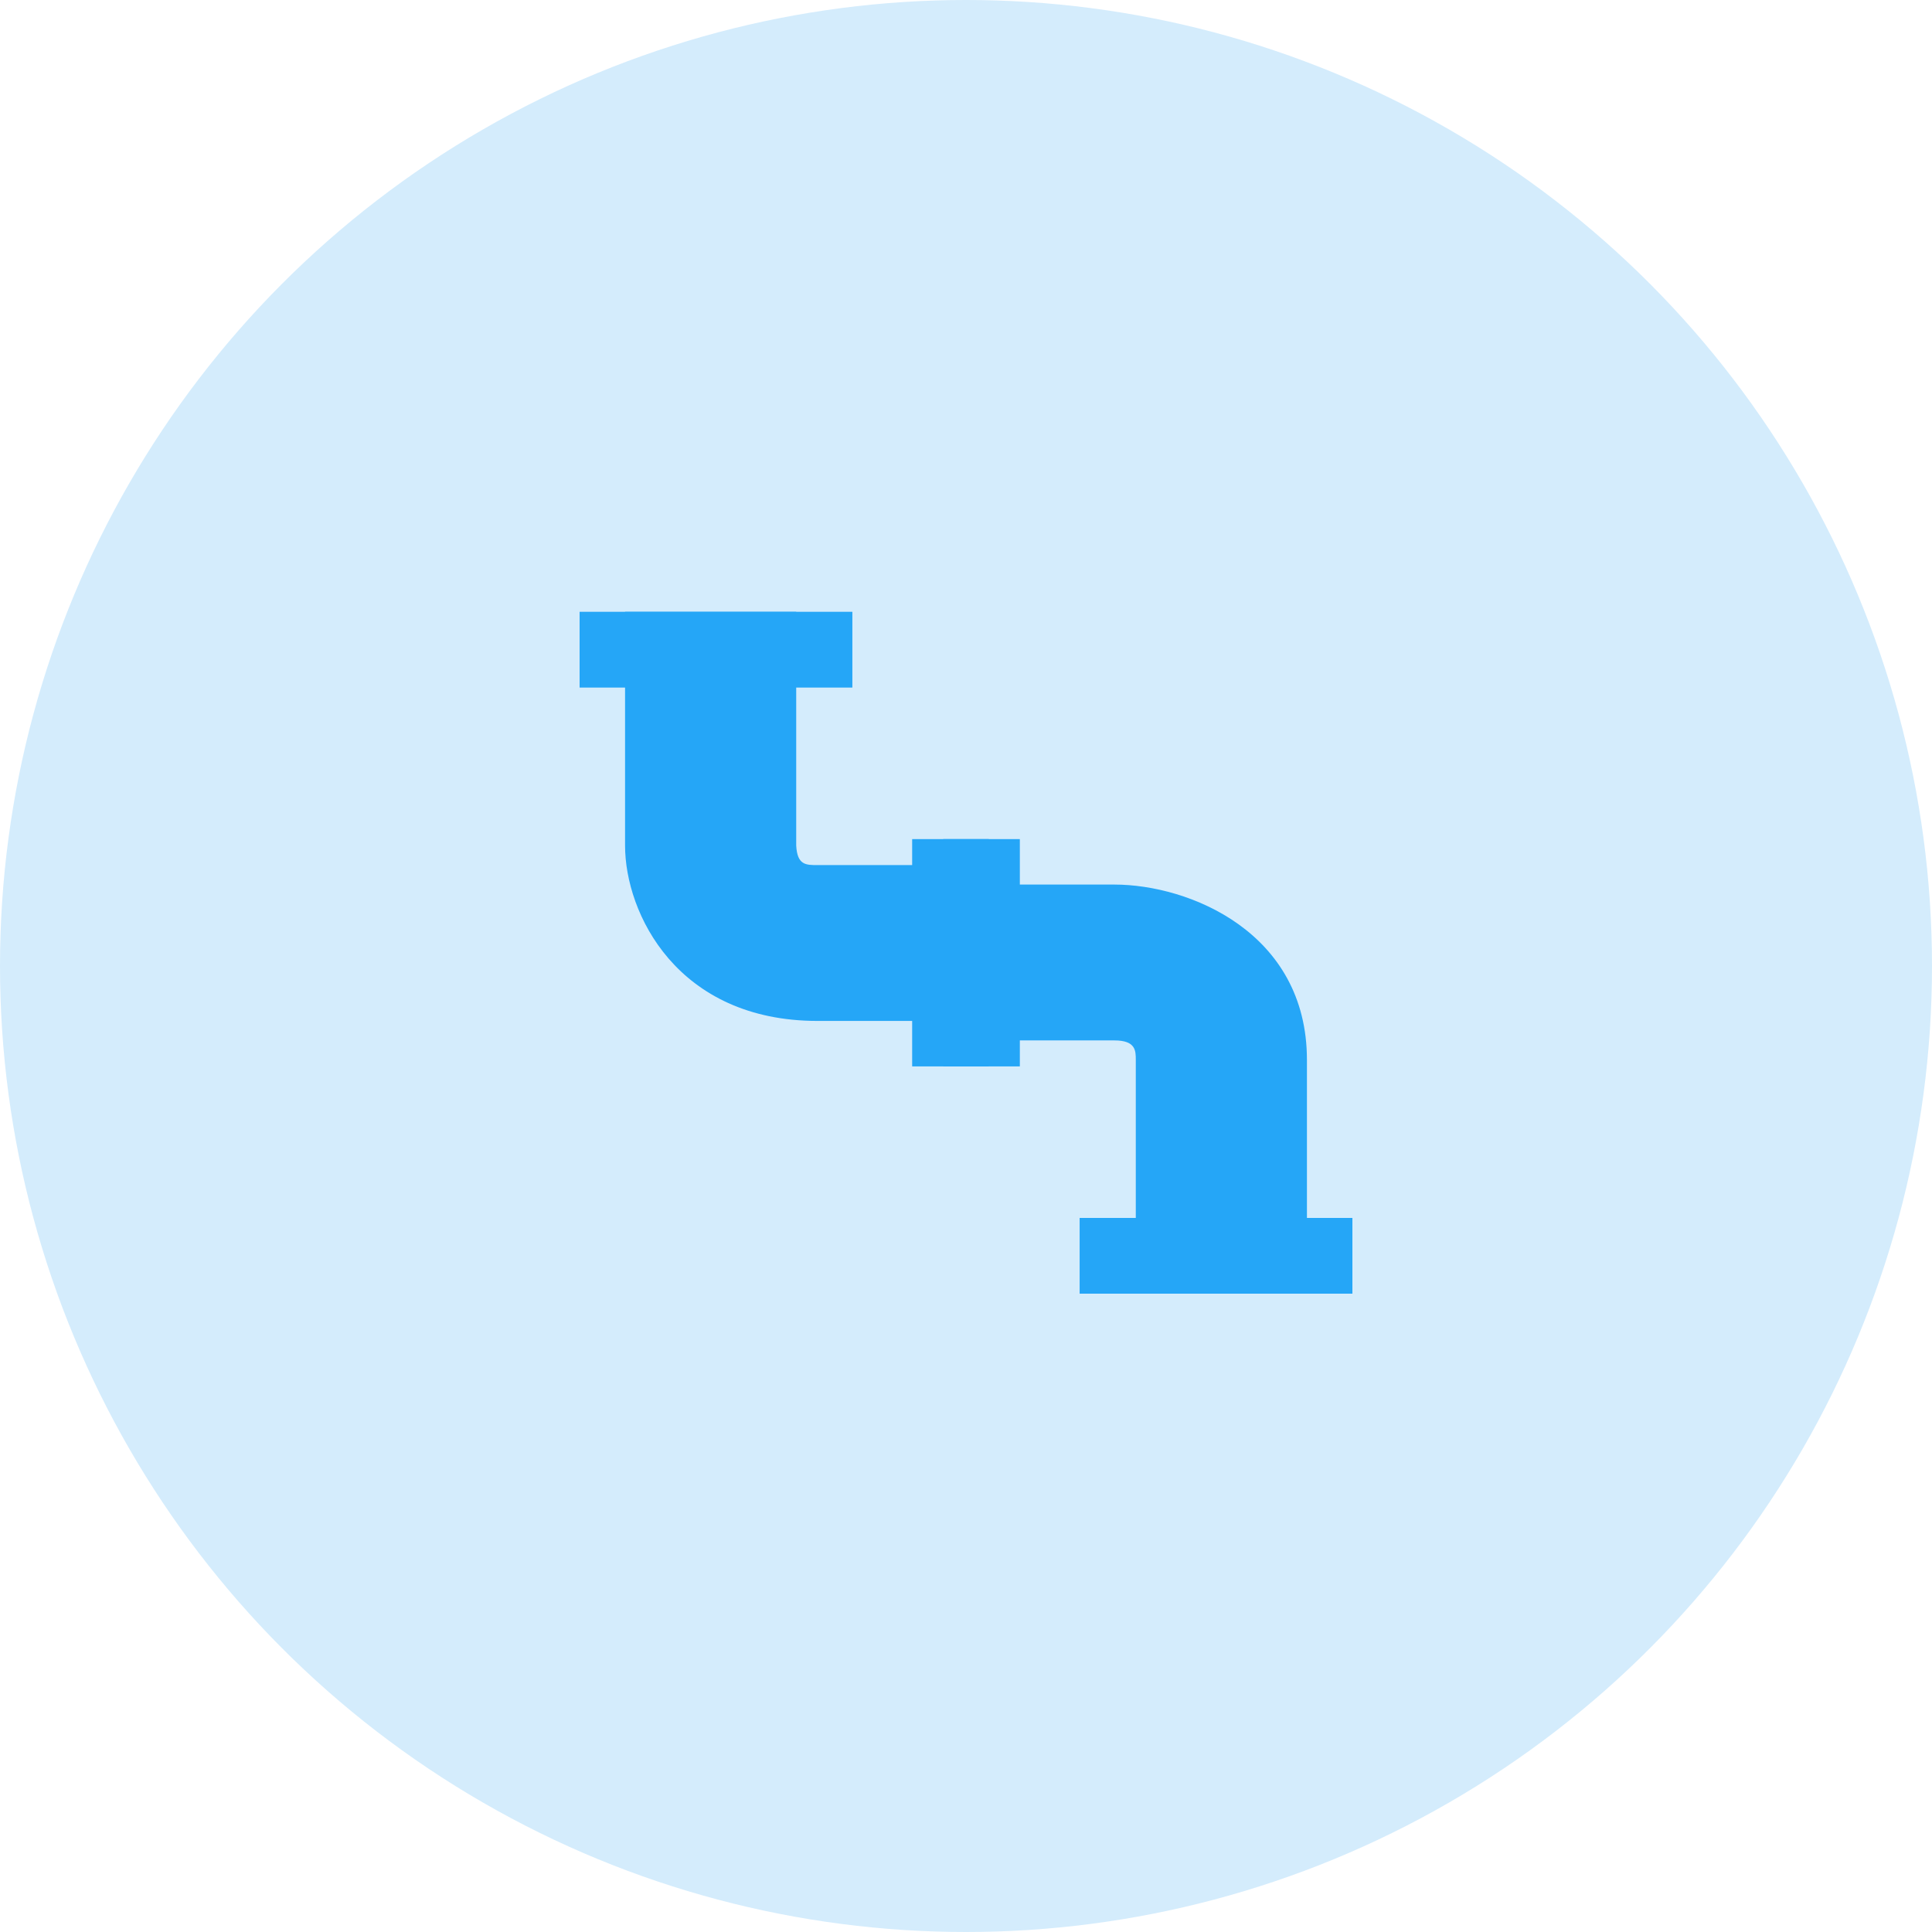<?xml version="1.0" encoding="UTF-8"?>
<svg width="60px" height="60px" viewBox="0 0 60 60" version="1.1" xmlns="http://www.w3.org/2000/svg" xmlns:xlink="http://www.w3.org/1999/xlink">
    <!-- Generator: Sketch 59 (86127) - https://sketch.com -->
    <title>HDL/Icon/Standard/Support/pipeline</title>
    <desc>Created with Sketch.</desc>
    <g id="Colors" stroke="none" stroke-width="1" fill="none" fill-rule="evenodd">
        <g id="Support-Icons" transform="translate(-100, -575)">
            <g id="HDL/Icon/Standard/Support/pipeline" transform="translate(100, 575)">
                <g id="ICON">
                    <circle id="Oval" fill="#D4ECFC" cx="30" cy="30" r="30"></circle>
                    <g id="HDL/Icon/Larger/pipelines" transform="translate(18, 19)" fill="#25A6F7">
                        <g id="icons8-piping" transform="translate(0, 0)">
                            <path d="M7.391,7.866 C7.025,7.866 6.76,7.866 6.727,7.261 L6.727,0 L1.412,0 L1.412,7.261 C1.412,9.366 3.034,12.706 7.391,12.706 L12.706,12.706 C12.706,11.08 12.706,9.508 12.706,7.866 L7.391,7.866 Z" id="Path"></path>
                            <path d="M0,0 L8.471,0 L8.471,2.353 L0,2.353 L0,0 Z M10.328,7.059 L12.706,7.059 L12.706,14.118 L10.328,14.118 L10.328,7.059 Z" id="Shape"></path>
                            <path d="M16.609,8.471 L11.294,8.471 C11.294,10.113 11.294,11.685 11.294,13.311 L16.609,13.311 C17.273,13.311 17.273,13.632 17.273,13.916 L17.273,21.176 L22.588,21.176 L22.588,13.916 C22.588,9.948 18.921,8.471 16.609,8.471 Z" id="Path"></path>
                            <path d="M15.529,18.824 L24,18.824 L24,21.176 L15.529,21.176 L15.529,18.824 Z M11.294,7.059 L13.672,7.059 L13.672,14.118 L11.294,14.118 L11.294,7.059 Z" id="Shape"></path>
                        </g>
                    </g>
                </g>
            </g>
        </g>
    </g>
</svg>